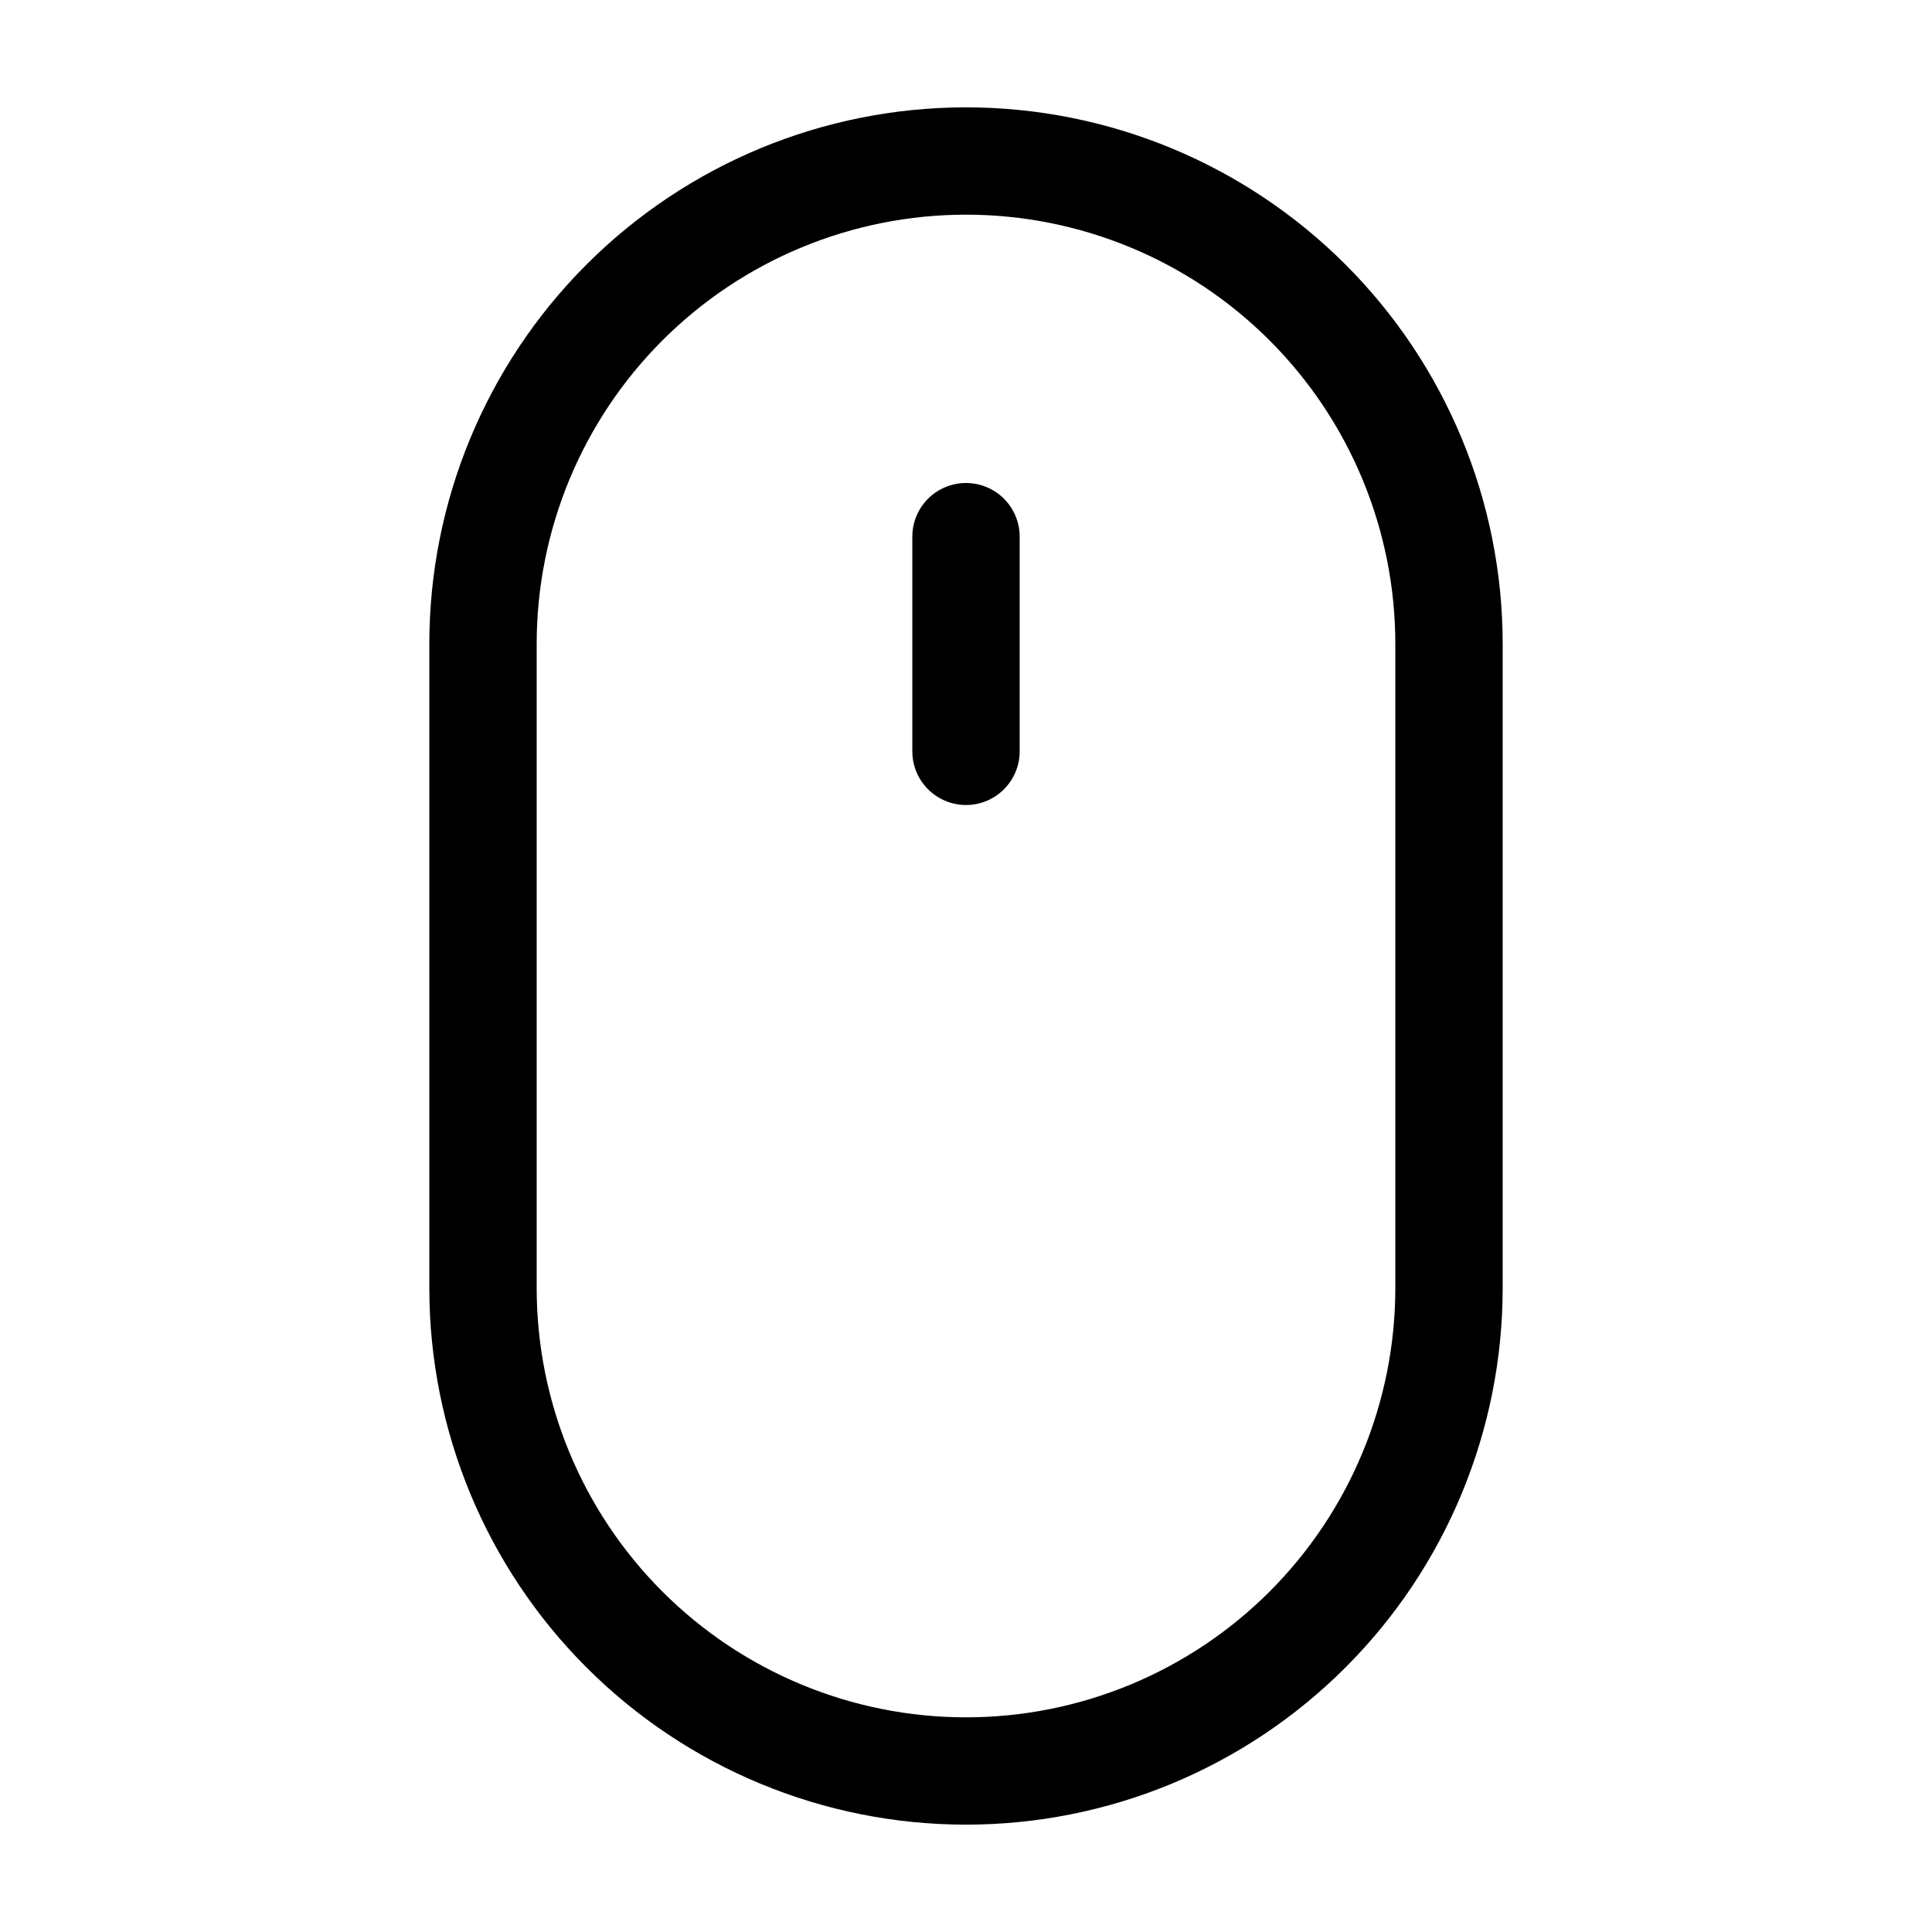 <svg width="46" height="46" viewBox="0 0 46 46" fill="none" xmlns="http://www.w3.org/2000/svg">
<g clip-path="url(#clip0_728_21888)">
<path d="M23 43.444C19.611 43.444 16.361 42.098 13.965 39.702C11.568 37.306 10.222 34.056 10.222 30.667V15.333C10.222 11.944 11.568 8.694 13.965 6.298C16.361 3.902 19.611 2.556 23 2.556C26.389 2.556 29.639 3.902 32.035 6.298C34.431 8.694 35.778 11.944 35.778 15.333V30.667C35.778 32.345 35.447 34.006 34.805 35.556C34.163 37.107 33.222 38.515 32.035 39.702C30.849 40.889 29.44 41.83 27.89 42.472C26.34 43.114 24.678 43.444 23 43.444ZM23 5.111C20.289 5.111 17.689 6.188 15.772 8.105C13.855 10.022 12.778 12.622 12.778 15.333V30.667C12.778 33.378 13.855 35.978 15.772 37.895C17.689 39.812 20.289 40.889 23 40.889C25.711 40.889 28.311 39.812 30.228 37.895C32.145 35.978 33.222 33.378 33.222 30.667V15.333C33.222 12.622 32.145 10.022 30.228 8.105C28.311 6.188 25.711 5.111 23 5.111Z" fill="black"/>
<path d="M23 19.167C22.661 19.167 22.336 19.032 22.096 18.792C21.857 18.553 21.722 18.228 21.722 17.889V12.778C21.722 12.439 21.857 12.114 22.096 11.874C22.336 11.635 22.661 11.5 23 11.5C23.339 11.5 23.664 11.635 23.904 11.874C24.143 12.114 24.278 12.439 24.278 12.778V17.889C24.278 18.228 24.143 18.553 23.904 18.792C23.664 19.032 23.339 19.167 23 19.167Z" fill="black"/>
</g>
<defs>
<clipPath id="clip0_728_21888">
<rect width="46" height="46" fill="white"/>
</clipPath>
</defs>
</svg>

